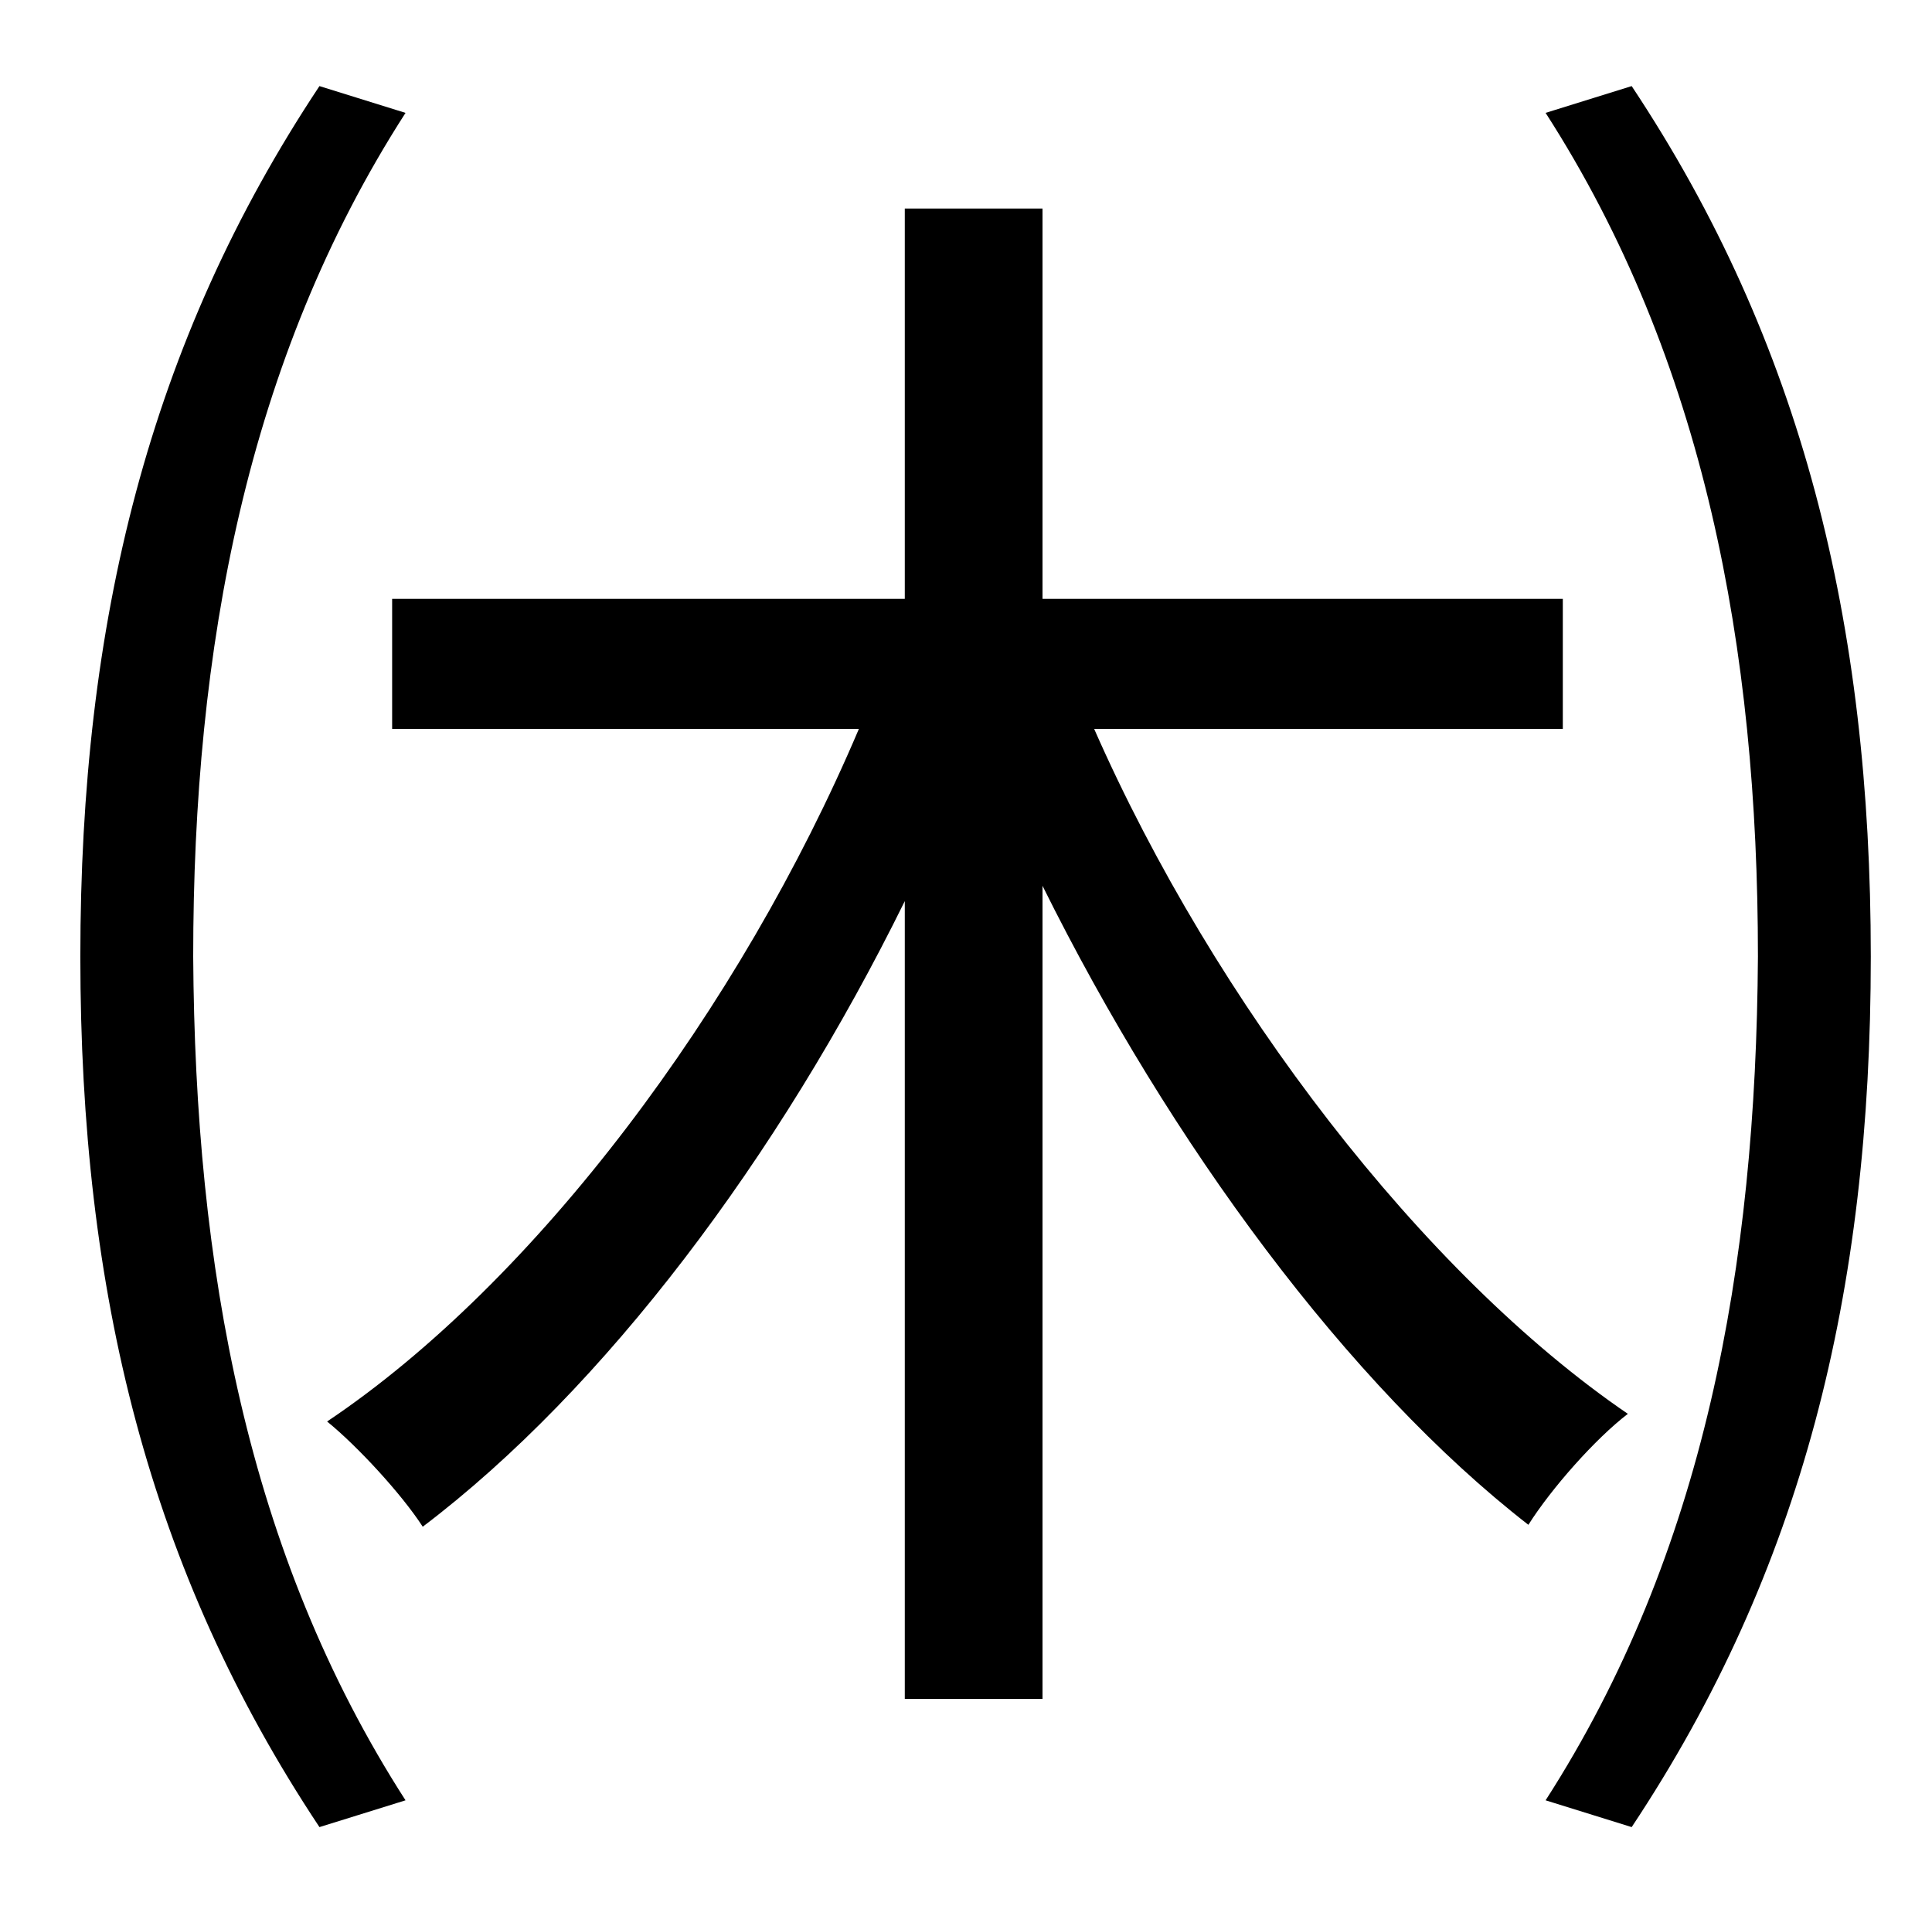 <?xml version="1.0" standalone="no"?>
<!DOCTYPE svg PUBLIC "-//W3C//DTD SVG 1.1//EN" "http://www.w3.org/Graphics/SVG/1.1/DTD/svg11.dtd" >
<svg xmlns="http://www.w3.org/2000/svg" xmlns:xlink="http://www.w3.org/1999/xlink" version="1.1" viewBox="-10 0 1010 1000">
   <path fill="currentColor"
d="M157 45l45 14c-83 129 -111 280 -111 441c1 162 28 312 111 441l-45 14c-89 -134 -125 -279 -125 -455c0 -175 36 -321 125 -455zM807 381h-245c63 143 172 285 279 358c-17 13 -40 39 -52 58c-94 -73 -187 -199 -254 -334v425h-72v-417c-66 134 -157 255 -252 327
c-11 -17 -34 -42 -50 -55c109 -73 216 -216 278 -362h-244v-68h268v-204h72v204h272v68zM798 59l45 -14c89 134 125 280 125 455c0 176 -36 321 -125 455l-45 -14c83 -129 110 -279 111 -441c0 -161 -28 -312 -111 -441z" />
</svg>
